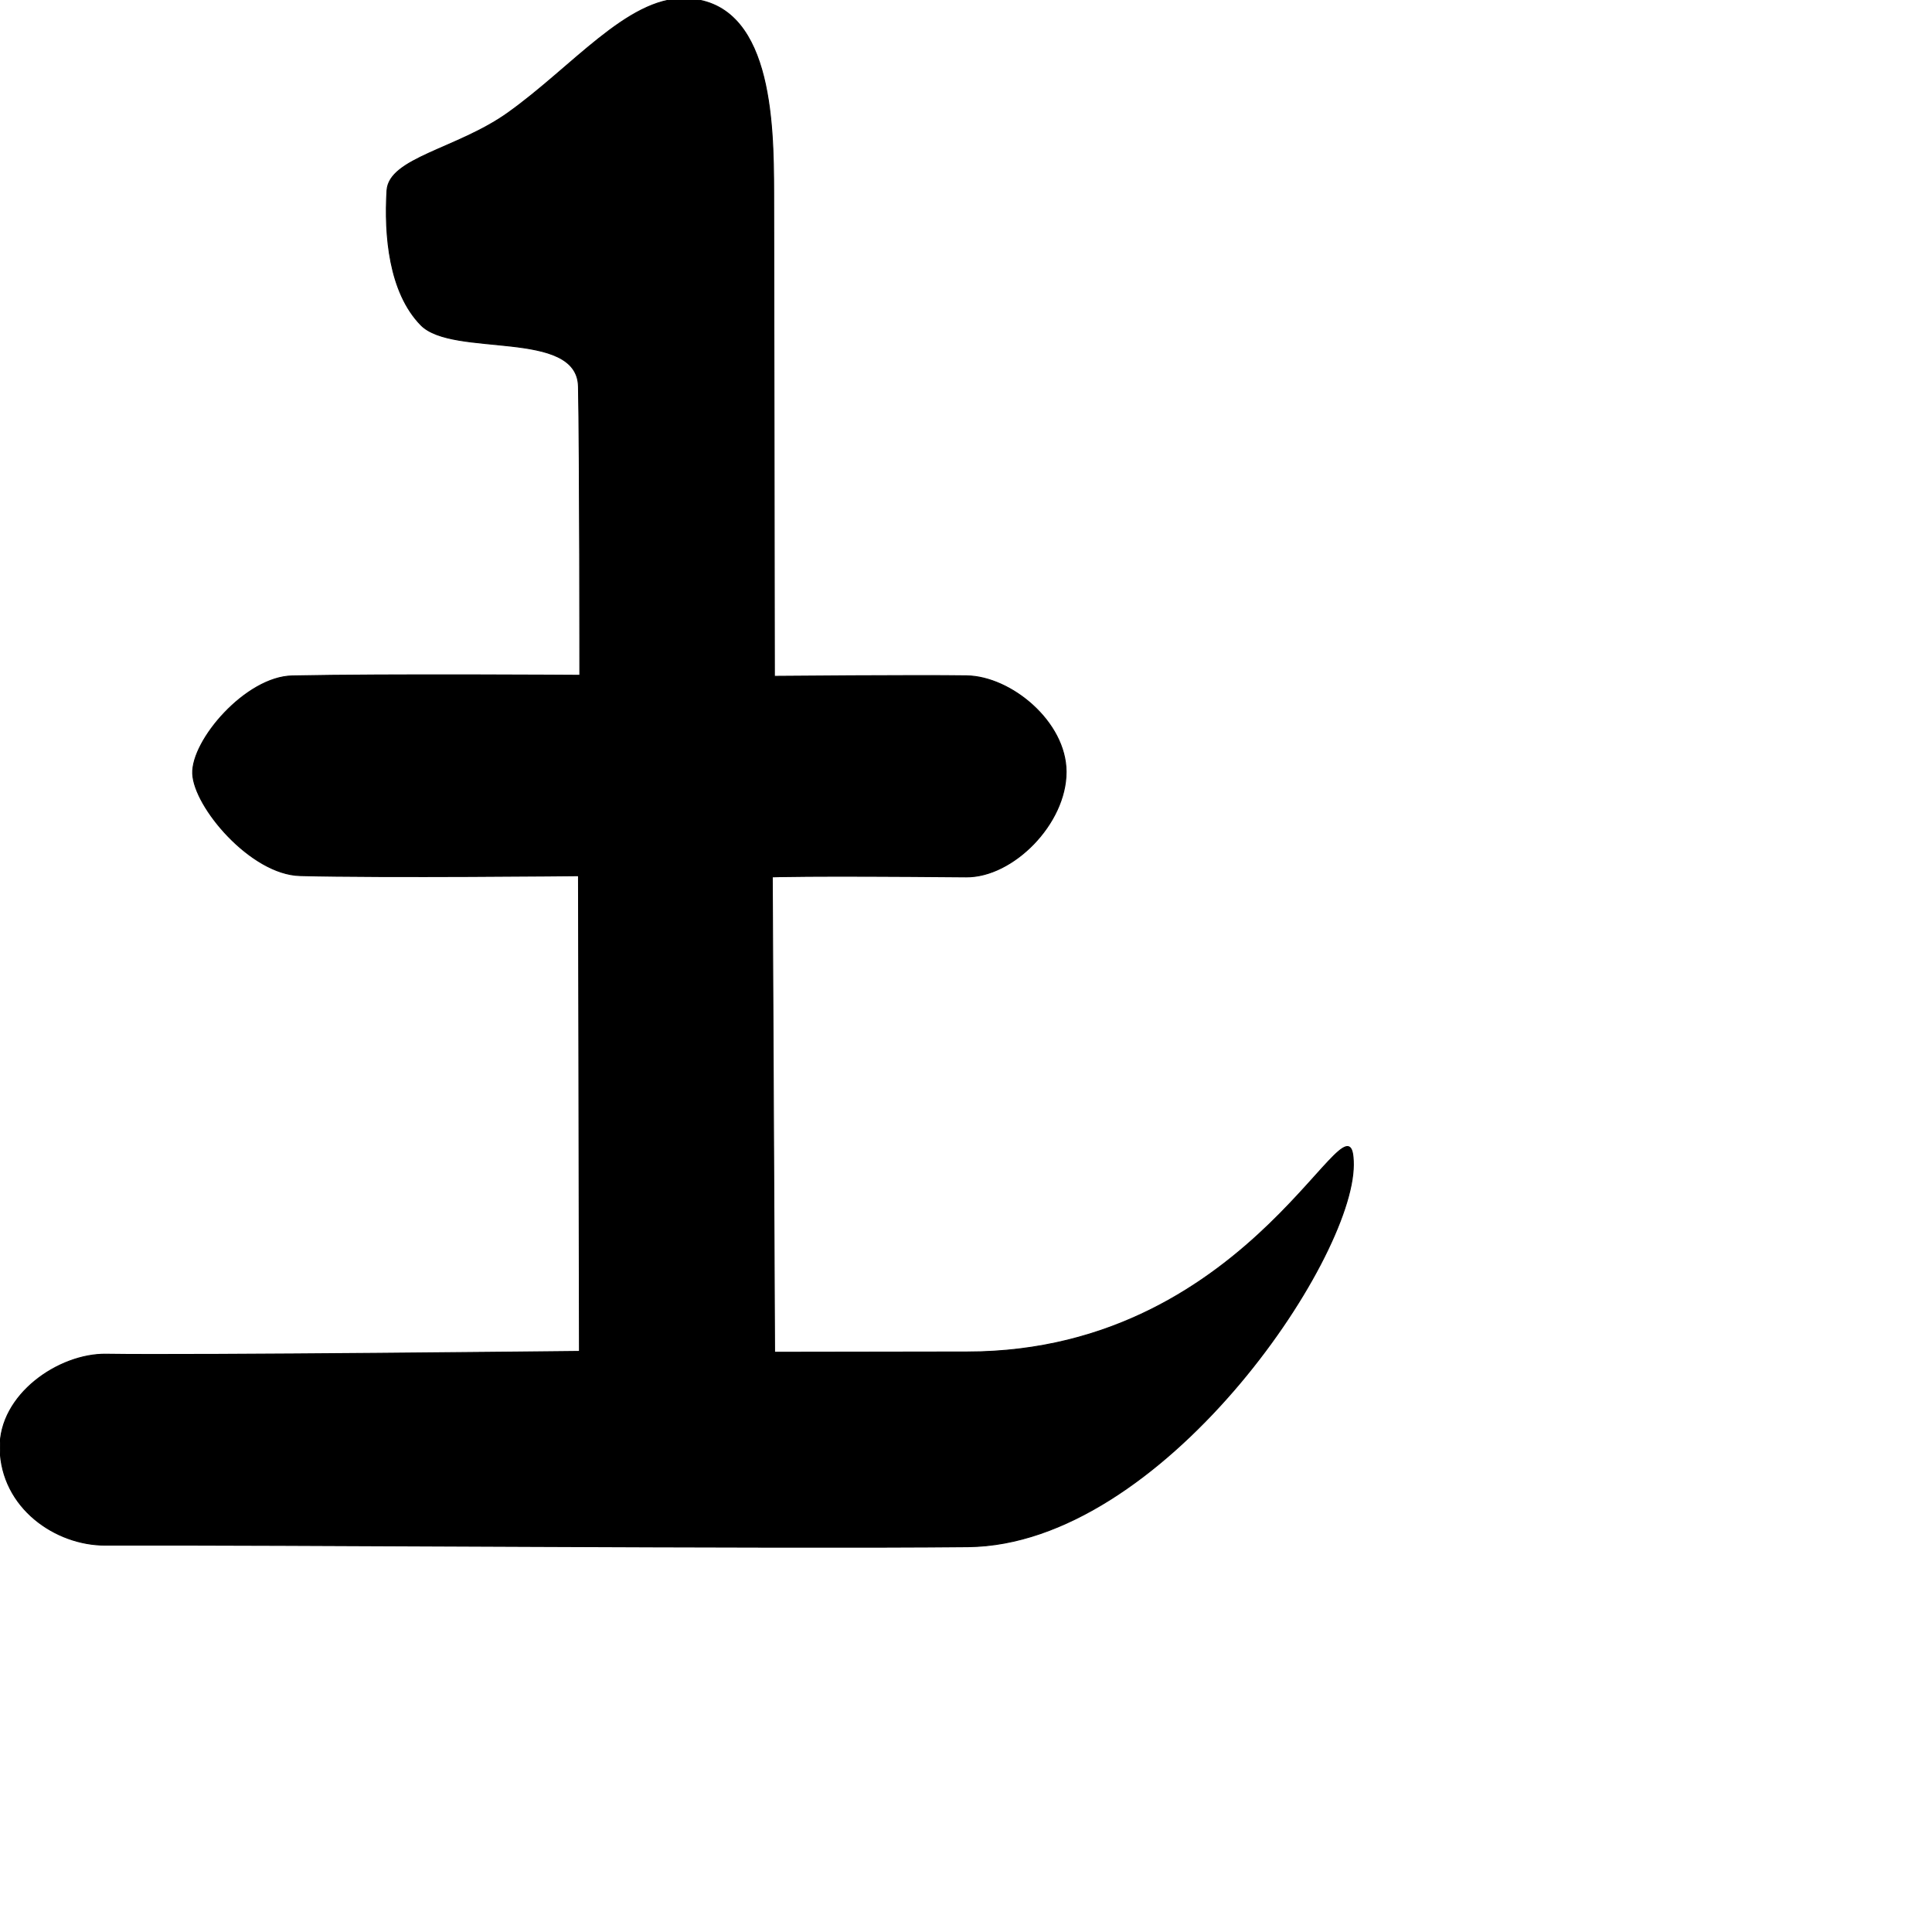 <?xml version="1.0" encoding="UTF-8" standalone="no"?>
<!DOCTYPE svg PUBLIC "-//W3C//DTD SVG 1.1//EN" "http://www.w3.org/Graphics/SVG/1.1/DTD/svg11.dtd">
<svg width="100%" height="100%" viewBox="0 0 2048 2048" version="1.1" xmlns="http://www.w3.org/2000/svg" xmlns:xlink="http://www.w3.org/1999/xlink" xml:space="preserve" xmlns:serif="http://www.serif.com/" style="fill-rule:evenodd;clip-rule:evenodd;stroke-linecap:round;stroke-linejoin:round;stroke-miterlimit:1.5;">
    <g id="レイヤー5">
        <path d="M725.191,-1.43C664.756,-2.111 606.511,71.299 537.956,119.999C484.635,157.876 412.296,167.37 410.215,202.01C407.38,249.193 412.33,309.896 446.158,344.518C479.987,379.139 611.829,348.02 613.185,409.736C614.641,475.965 614.638,715.843 614.638,715.843C614.638,715.843 408.941,714.404 309.752,716.489C260.467,717.525 202.883,784.839 204.247,820.118C205.611,855.398 265.861,926.805 317.936,928.165C406.584,930.481 613.22,928.296 613.22,928.296L614.246,1432.53C614.246,1432.53 206.843,1436.98 112.555,1435.51C62.413,1434.74 -1.091,1478.19 0.068,1535.42C1.345,1598.52 58.928,1638.13 111.698,1637.92C285.031,1637.25 822.495,1641.66 1026.33,1639.58C1231.4,1637.48 1434.53,1336.7 1434.62,1234.77C1434.69,1138.27 1332.94,1432.97 1025.42,1433.15C970.16,1433.18 821.084,1433.46 821.084,1433.46L818.659,929.512C818.659,929.512 851.64,928.027 1024.27,929.545C1073.74,929.98 1130.25,873.188 1130.13,818.137C1130.02,765.247 1071.8,717.08 1024.68,716.394C970.41,715.604 820.906,716.919 820.906,716.919C820.906,716.919 820.515,407.143 820.124,204.378C819.978,128.963 818.064,-0.384 725.191,-1.43Z" style="stroke:black;stroke-width:1px;"/>
    </g>
</svg>
